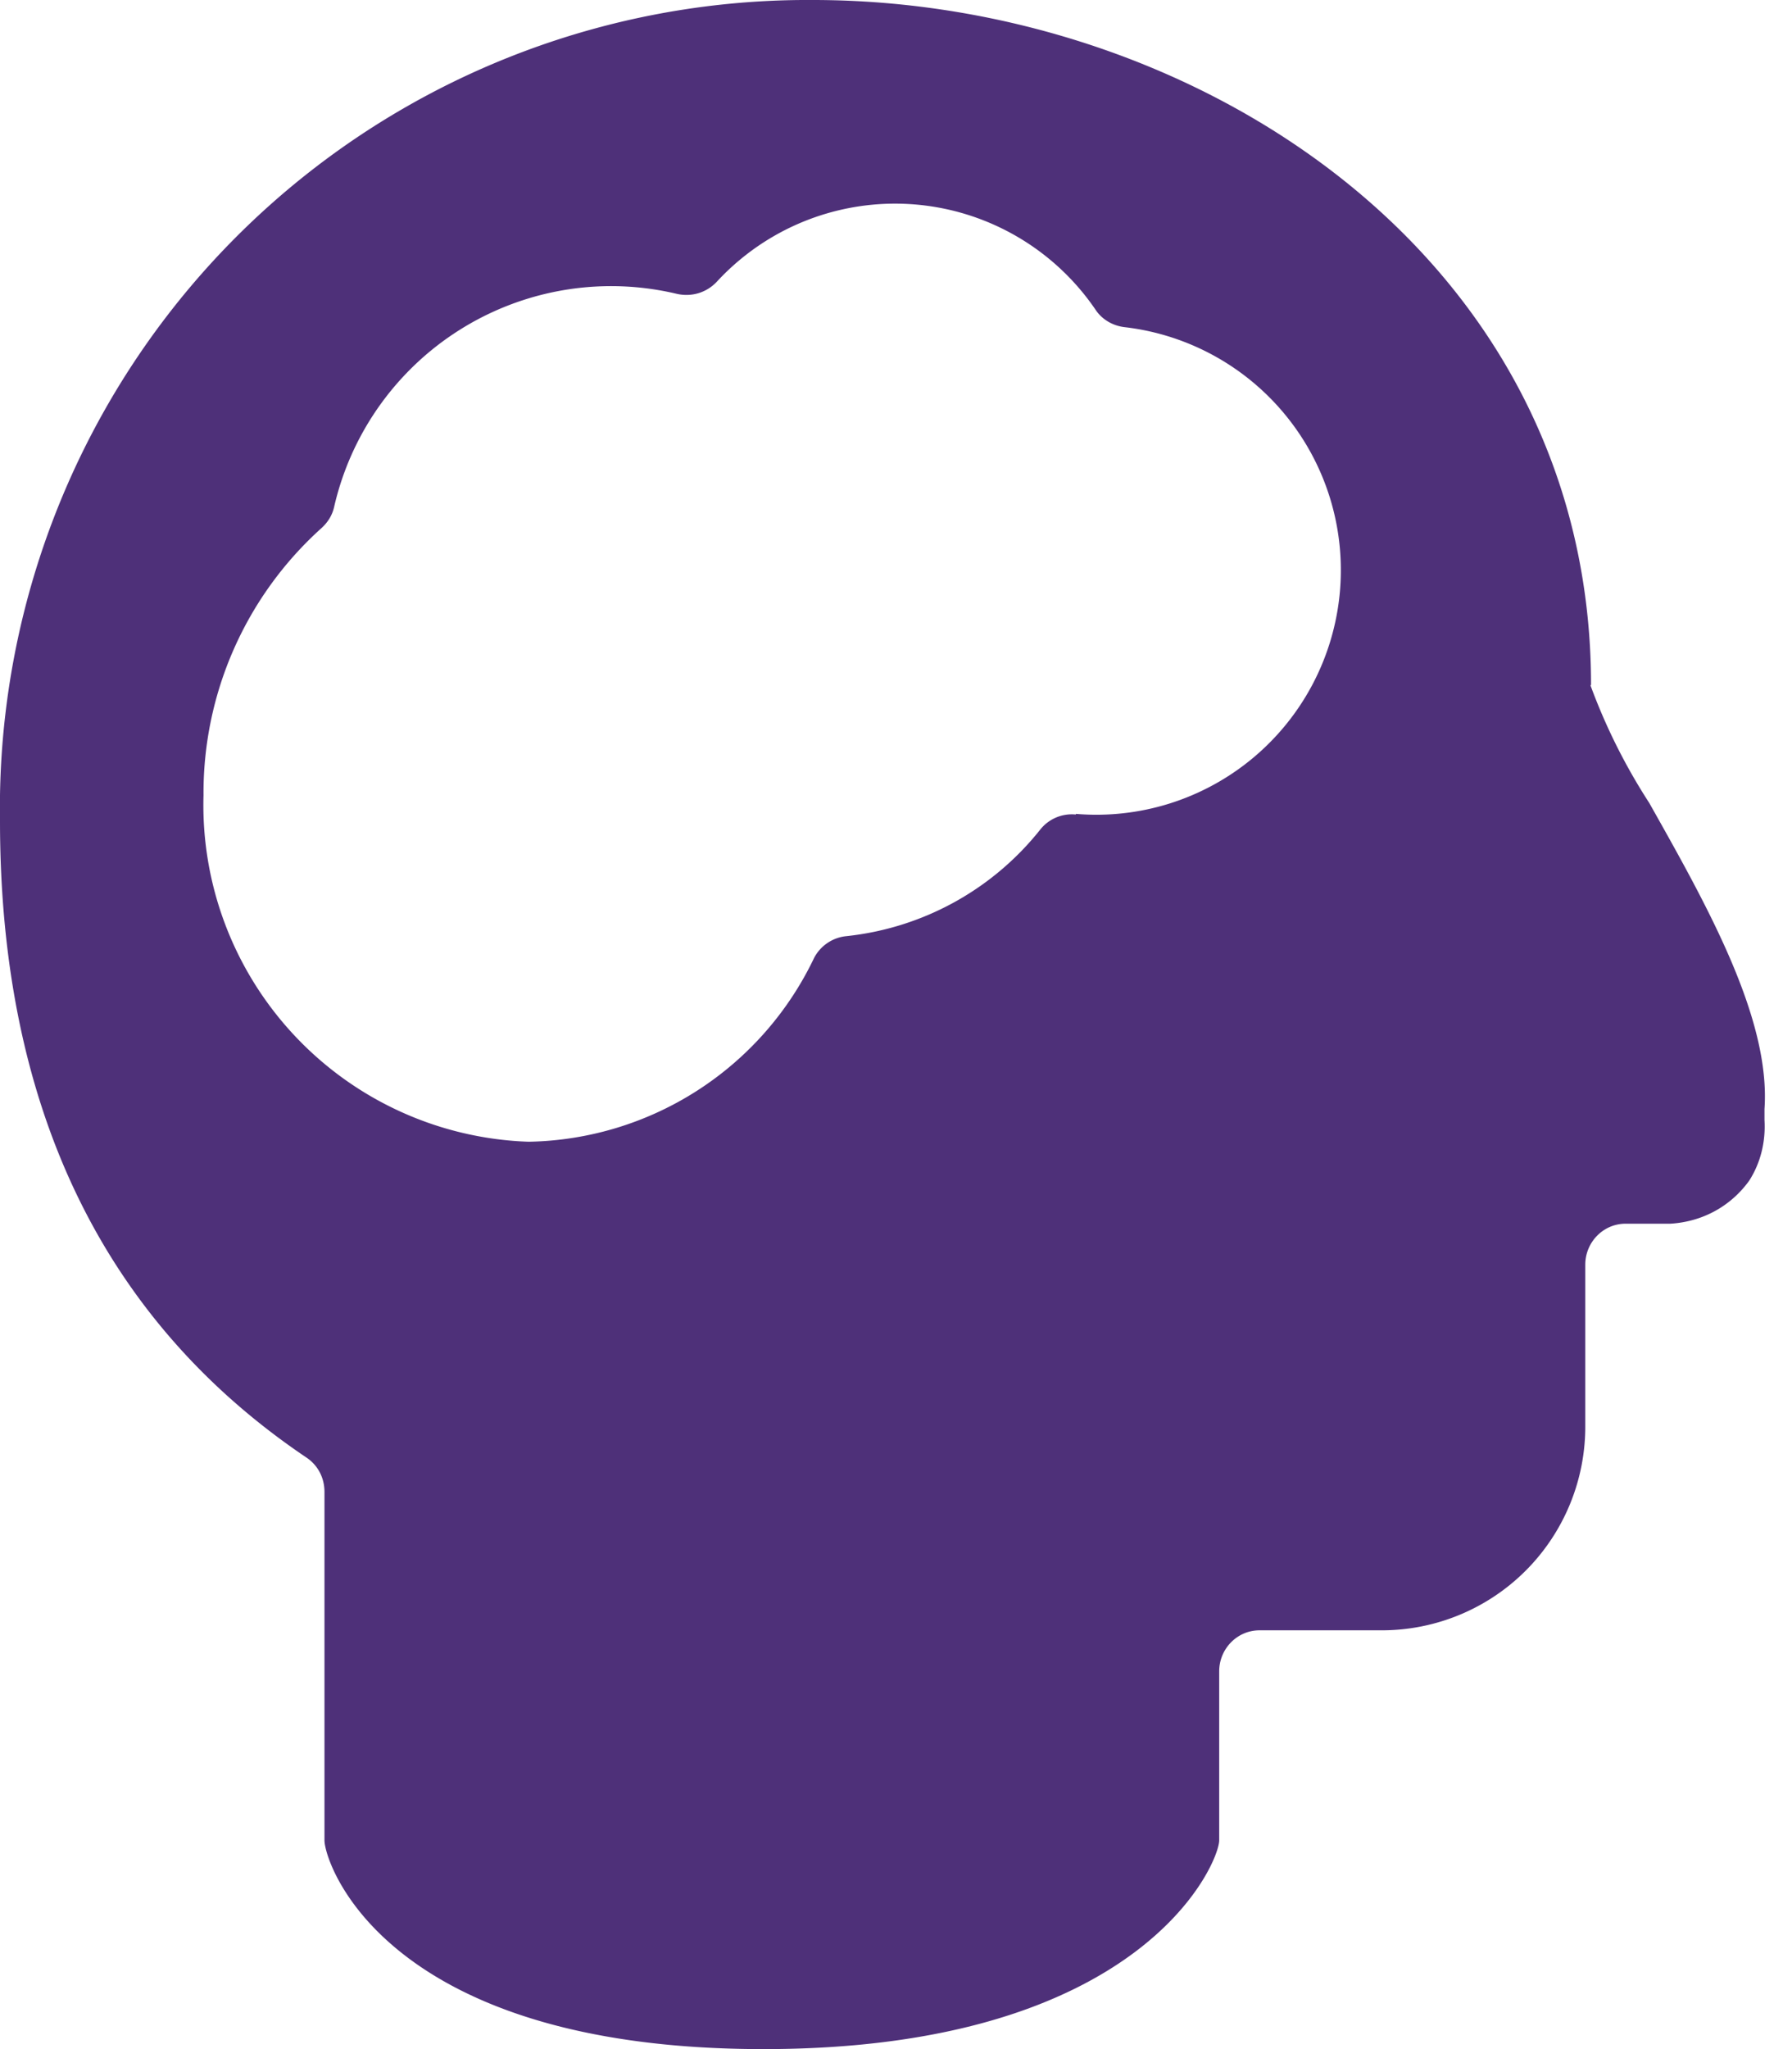 <svg width="28" height="32" fill="#4E3079" xmlns="http://www.w3.org/2000/svg">
  <path d="M24.86 10.7C24.86 4 18.68 0 12.7 0A12.62 12.62 0 000 12.82c0 4.45 1.6 7.8 4.8 9.95.17.12.27.31.27.53v5.44c0 .35.94 3.26 6.86 3.26s7.12-2.91 7.12-3.26V26.1c0-.35.28-.64.63-.64h1.91a3.18 3.18 0 003.18-3.18v-2.53c0-.35.28-.64.63-.64h.7c.5-.03.94-.27 1.23-.67.18-.28.26-.61.24-.95v-.17c.1-1.42-.91-3.2-1.8-4.78a9.22 9.22 0 01-.92-1.84zm-8.05 2.02a.63.63 0 00-.56.24 4.47 4.47 0 01-3.03 1.66.64.64 0 00-.5.34 5.04 5.04 0 01-4.46 2.87 5.26 5.26 0 01-5.08-5.41 5.56 5.56 0 011.84-4.17c.1-.09.17-.2.2-.33a4.44 4.44 0 015.36-3.33c.23.05.46-.02.62-.19a3.79 3.79 0 015.92.44c.1.15.27.25.46.27a3.82 3.82 0 01-.77 7.6v.01z" fill="#4E3079"/>
</svg>